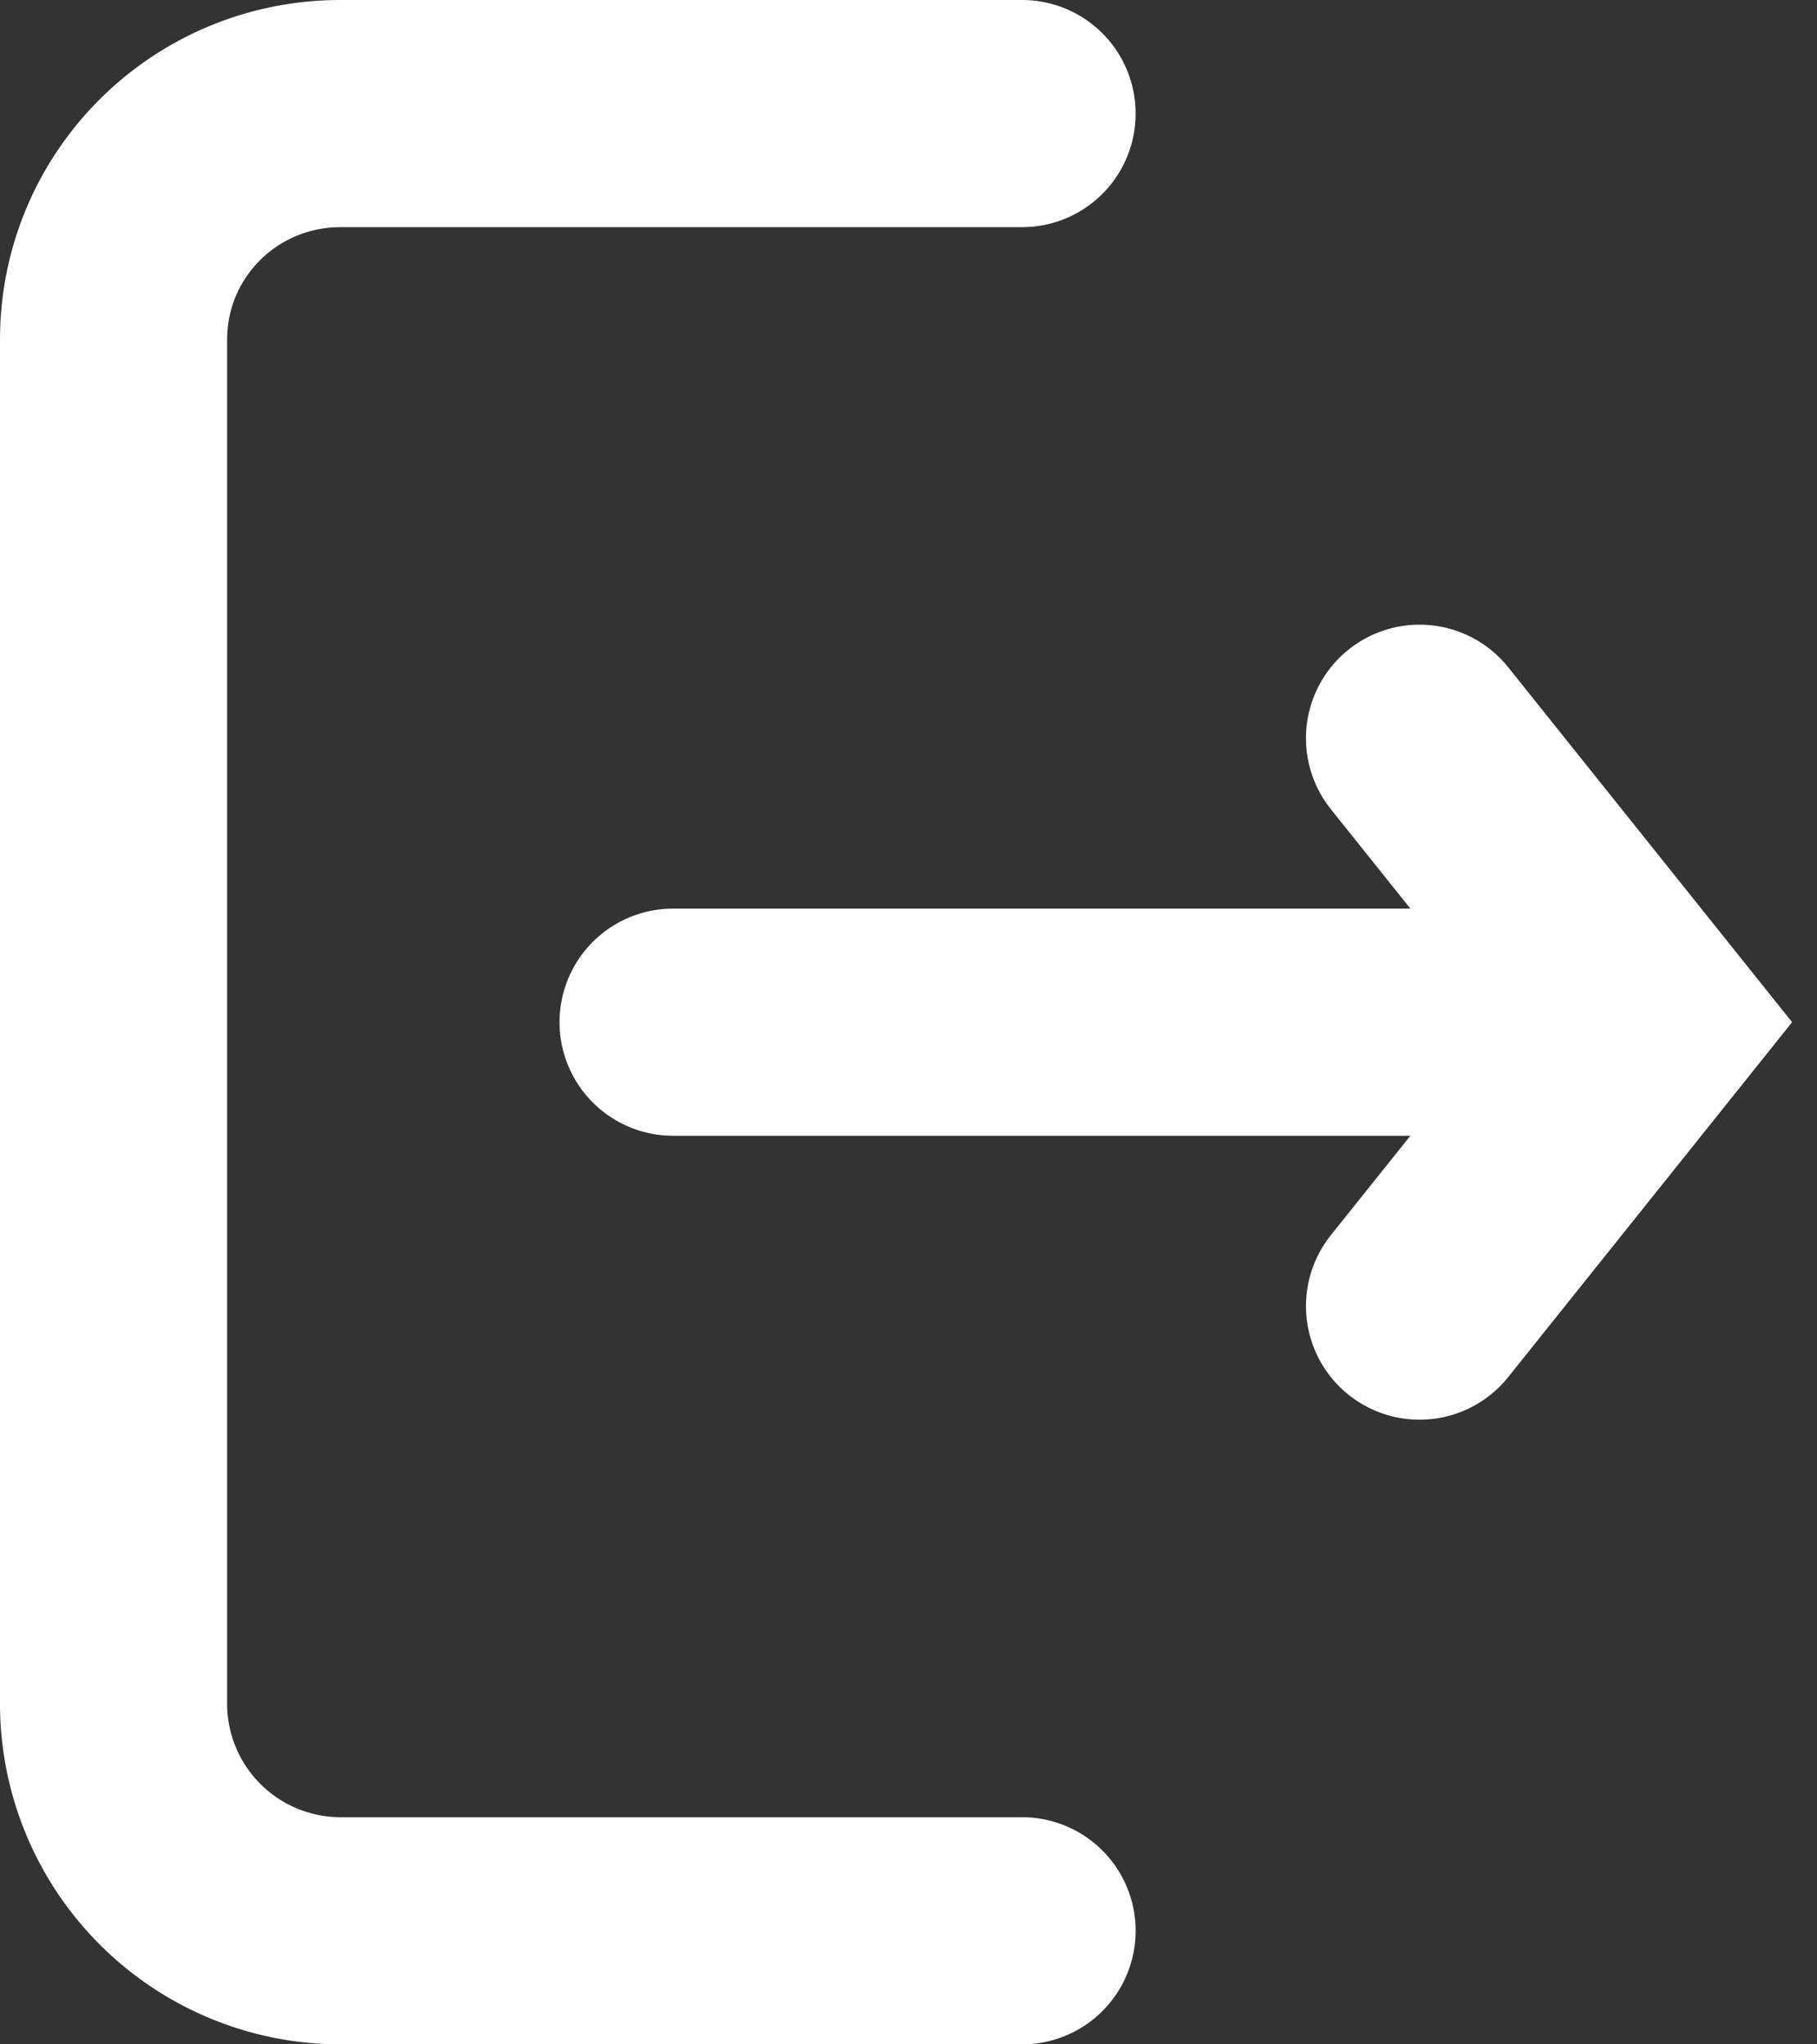 <svg xmlns="http://www.w3.org/2000/svg" width="16" height="18" viewBox="0 0 16 18">
    <rect x="0" y="0" width="16" height="18" fill="#333333" stroke="none"/>
    <g fill="none" fill-rule="evenodd" stroke="#FFF" stroke-linecap="round" stroke-width="2">
        <path stroke-linejoin="round" d="M9 17H3a2 2 0 0 1-2-1.99V2.99C1 1.892 1.89 1 3 1h6"/>
        <path d="M12.5 11.5l2-2.5-2-2.5M14 9H5.927"/>
    </g>
</svg>
